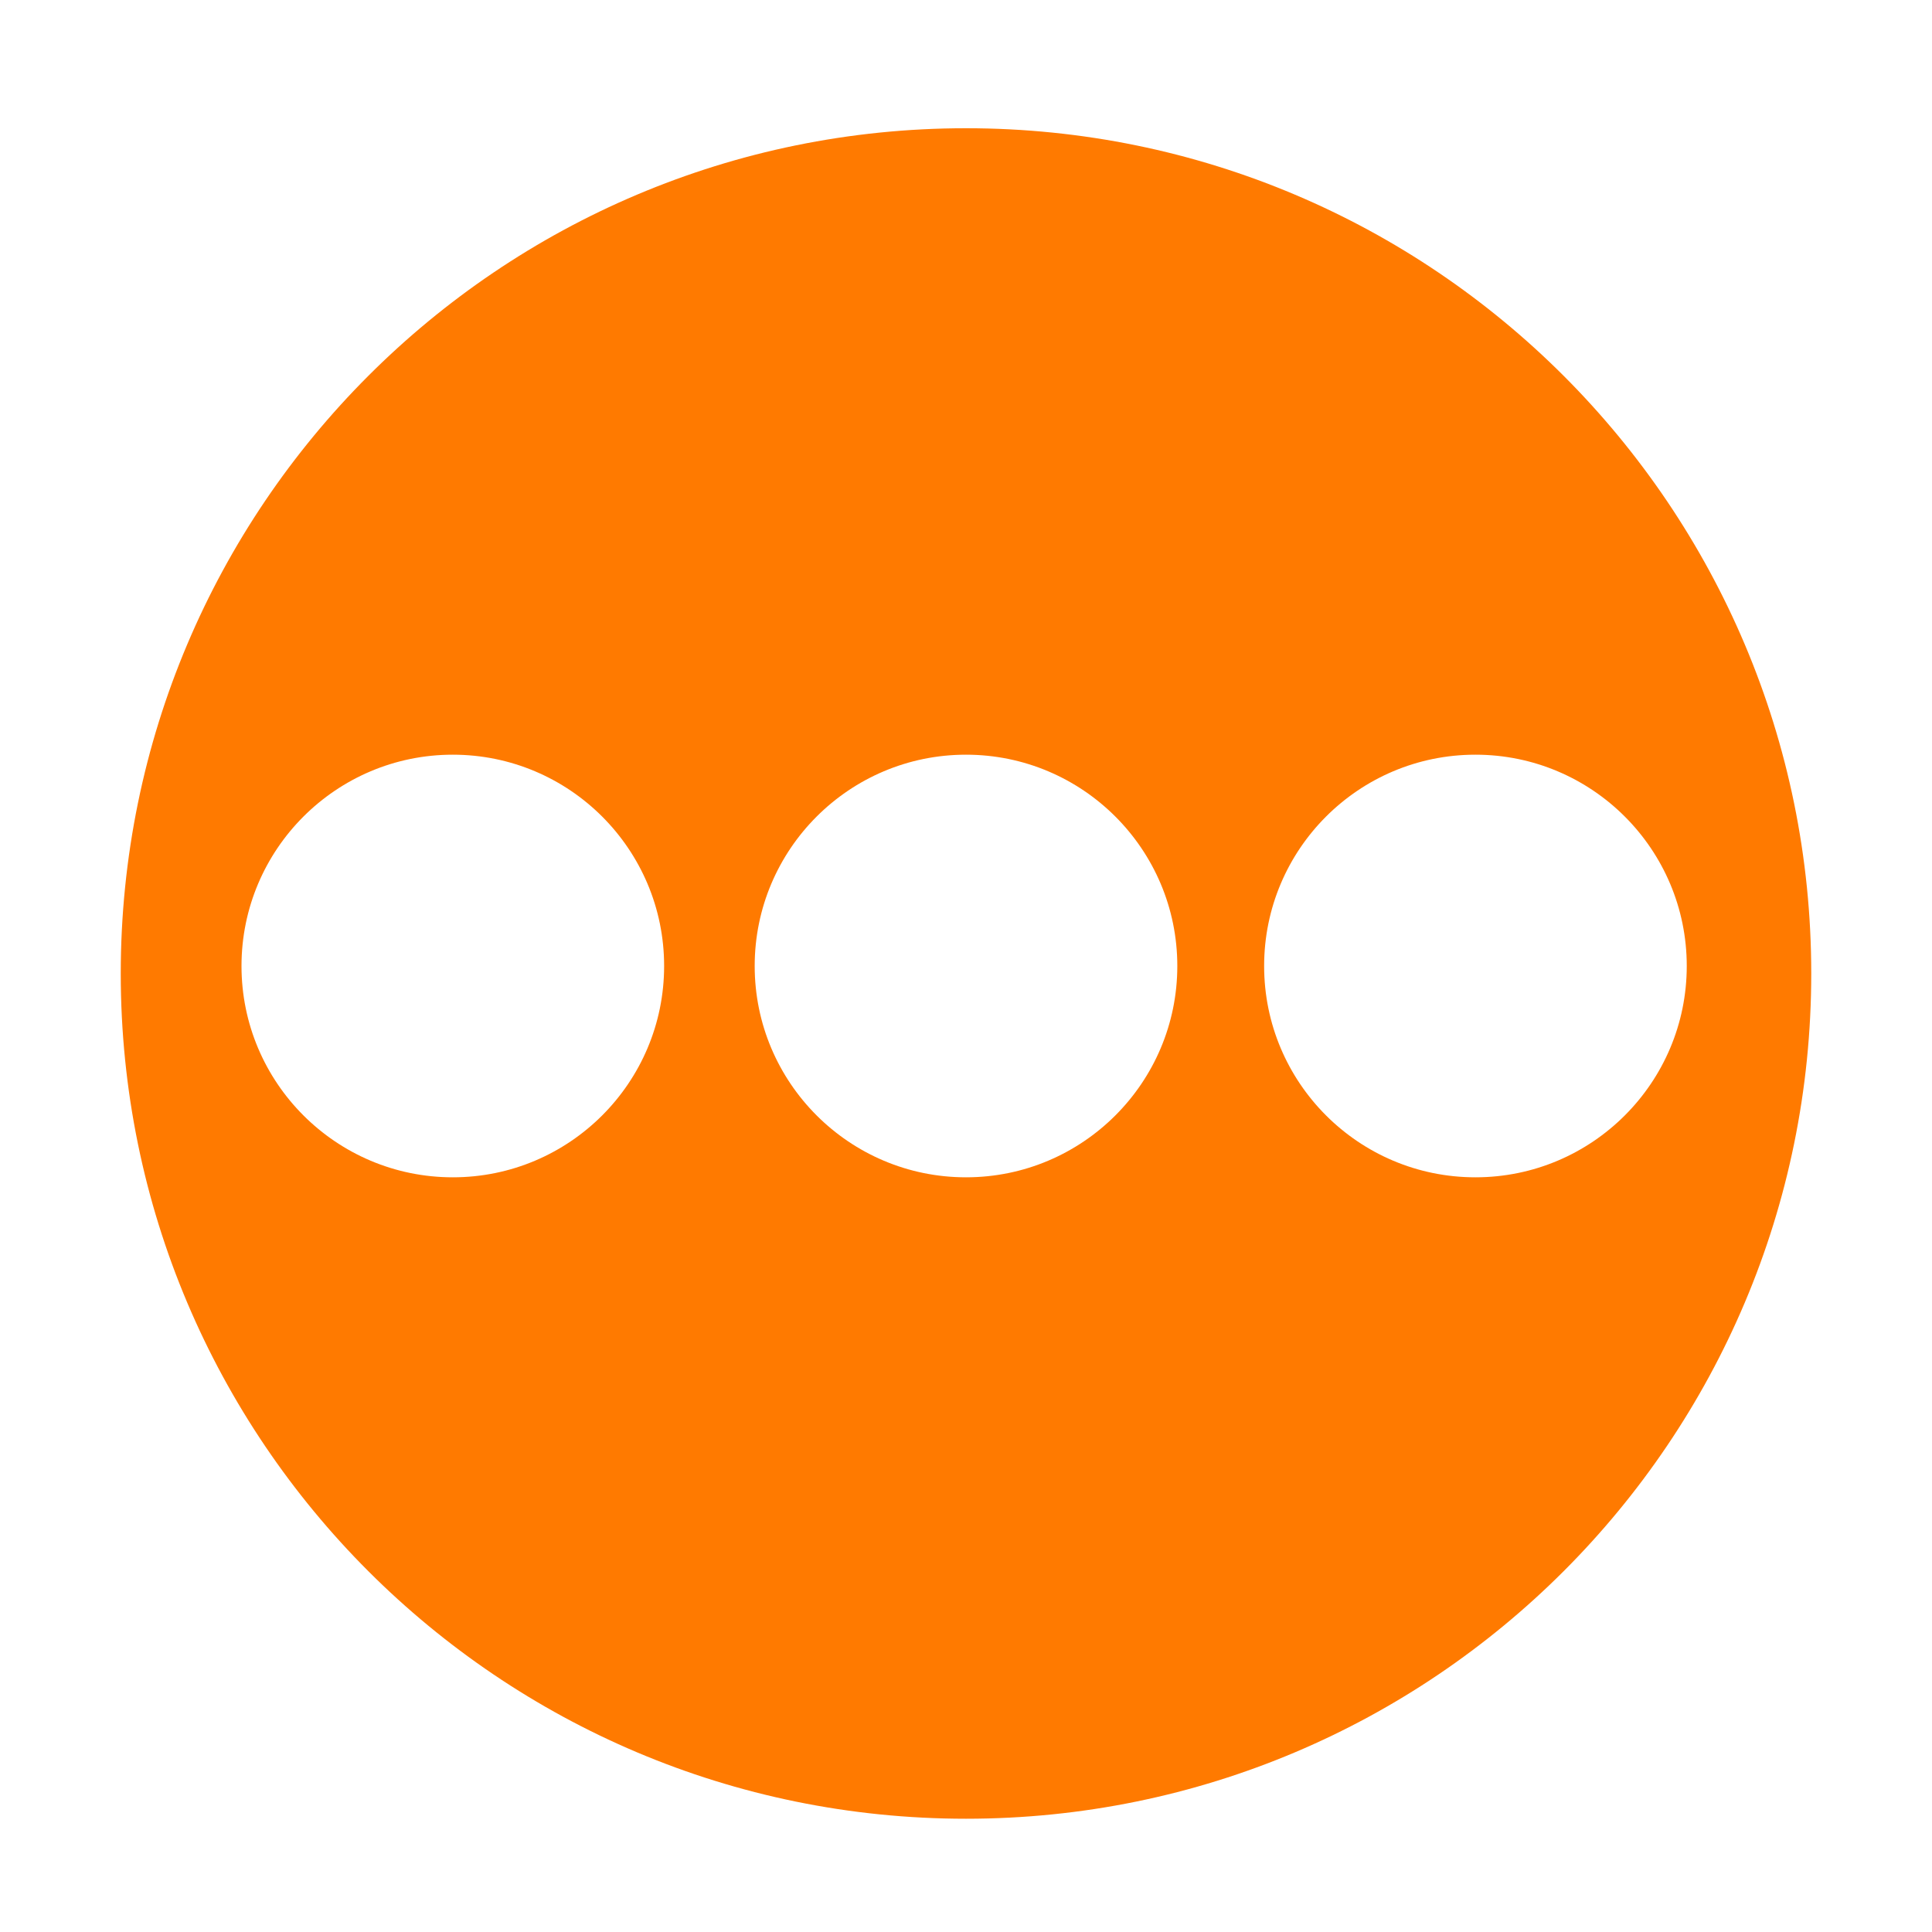 <?xml version="1.0" encoding="UTF-8" standalone="no"?>
<svg
   xmlns:dc="http://purl.org/dc/elements/1.1/"
   xmlns:cc="http://creativecommons.org/ns#"
   xmlns:rdf="http://www.w3.org/1999/02/22-rdf-syntax-ns#"
   xmlns:svg="http://www.w3.org/2000/svg"
   xmlns="http://www.w3.org/2000/svg"
   xmlns:xlink="http://www.w3.org/1999/xlink"
   xmlns:sodipodi="http://sodipodi.sourceforge.net/DTD/sodipodi-0.dtd"
   xmlns:inkscape="http://www.inkscape.org/namespaces/inkscape"
   enable-background="new 0 0 512 512"
   height="16"
   id="Layer_1"
   version="1.1"
   viewBox="0 0 16 16"
   width="16"
   xml:space="preserve"
   inkscape:version="0.48.3.1 r9886"
   sodipodi:docname="flair.svg"
   inkscape:export-filename="/home/keito/Desktop/r-cyberpunk-stylesheet/img/flair.png"
   inkscape:export-xdpi="90"
   inkscape:export-ydpi="90"><defs
     id="defs11"><inkscape:path-effect
       effect="spiro"
       id="path-effect6767"
       is_visible="true" /><inkscape:path-effect
       effect="spiro"
       id="path-effect6670"
       is_visible="true" /><linearGradient
       inkscape:collect="always"
       xlink:href="#linearGradient6266-2"
       id="linearGradient6277-9"
       gradientUnits="userSpaceOnUse"
       x1="15.91"
       y1="12.023"
       x2="2.431"
       y2="11.227"
       gradientTransform="matrix(-1,0,0,1.118,16.094,494.313)" /><linearGradient
       inkscape:collect="always"
       id="linearGradient6266-2"><stop
         style="stop-color:#00fe00;stop-opacity:1;"
         offset="0"
         id="stop6268-4" /><stop
         style="stop-color:#00fe00;stop-opacity:0;"
         offset="1"
         id="stop6270-2" /></linearGradient><linearGradient
       inkscape:collect="always"
       xlink:href="#linearGradient6334-1"
       id="linearGradient6345-7"
       gradientUnits="userSpaceOnUse"
       gradientTransform="matrix(-0.963,0,0,0.963,15.702,496.475)"
       x1="-0.309"
       y1="8.41"
       x2="16.306"
       y2="8.318" /><linearGradient
       inkscape:collect="always"
       id="linearGradient6334-1"><stop
         style="stop-color:#00fe00;stop-opacity:1;"
         offset="0"
         id="stop6336-8" /><stop
         style="stop-color:#00fe00;stop-opacity:0;"
         offset="1"
         id="stop6338-4" /></linearGradient><inkscape:path-effect
       effect="spiro"
       id="path-effect6670-8"
       is_visible="true" /></defs><sodipodi:namedview
     pagecolor="#ffffff"
     bordercolor="#666666"
     borderopacity="1"
     objecttolerance="10"
     gridtolerance="10"
     guidetolerance="10"
     inkscape:pageopacity="0"
     inkscape:pageshadow="2"
     inkscape:window-width="1920"
     inkscape:window-height="977"
     id="namedview9"
     showgrid="true"
     inkscape:zoom="32"
     inkscape:cx="2.2336338"
     inkscape:cy="9.3298349"
     inkscape:window-x="0"
     inkscape:window-y="24"
     inkscape:window-maximized="1"
     inkscape:current-layer="g6886"
     showguides="true"
     inkscape:guide-bbox="true"><sodipodi:guide
       orientation="1,0"
       position="1,11.938"
       id="guide3851" /><sodipodi:guide
       orientation="0,1"
       position="10.875,15"
       id="guide3853" /><sodipodi:guide
       orientation="1,0"
       position="15,15.812"
       id="guide3855" /><sodipodi:guide
       orientation="0,1"
       position="10.375,0.938"
       id="guide3857" /></sodipodi:namedview><g
     id="g3"
     transform="translate(0,-496)"><g
       id="g6890"
       transform="translate(-3.9961662e-8,0.012)"><g
         id="g6886"><path
           style="fill:#ff7a00;fill-opacity:1;stroke:#ff7a00;stroke-width:0;stroke-miterlimit:4;stroke-opacity:1;stroke-dasharray:none"
           d="M 8 1.062 C 4.134 1.062 1 4.197 1 8.062 C 1 11.928 4.134 15.062 8 15.062 C 11.866 15.062 15 11.928 15 8.062 C 15 4.197 11.866 1.062 8 1.062 z M 3.75 6.25 C 4.716 6.25 5.5 7.034 5.5 8 C 5.5 8.966 4.716 9.75 3.75 9.75 C 2.784 9.75 2 8.966 2 8 C 2 7.034 2.784 6.25 3.75 6.25 z M 8 6.25 C 8.966 6.25 9.75 7.034 9.75 8 C 9.75 8.966 8.966 9.75 8 9.75 C 7.034 9.75 6.25 8.966 6.25 8 C 6.25 7.034 7.034 6.25 8 6.25 z M 12.219 6.25 C 13.185 6.25 13.969 7.034 13.969 8 C 13.969 8.966 13.185 9.75 12.219 9.75 C 11.252 9.75 10.469 8.966 10.469 8 C 10.469 7.034 11.252 6.25 12.219 6.25 z "
           transform="translate(3.9961662e-8,495.988)"
           id="path3020" /></g></g></g></svg>